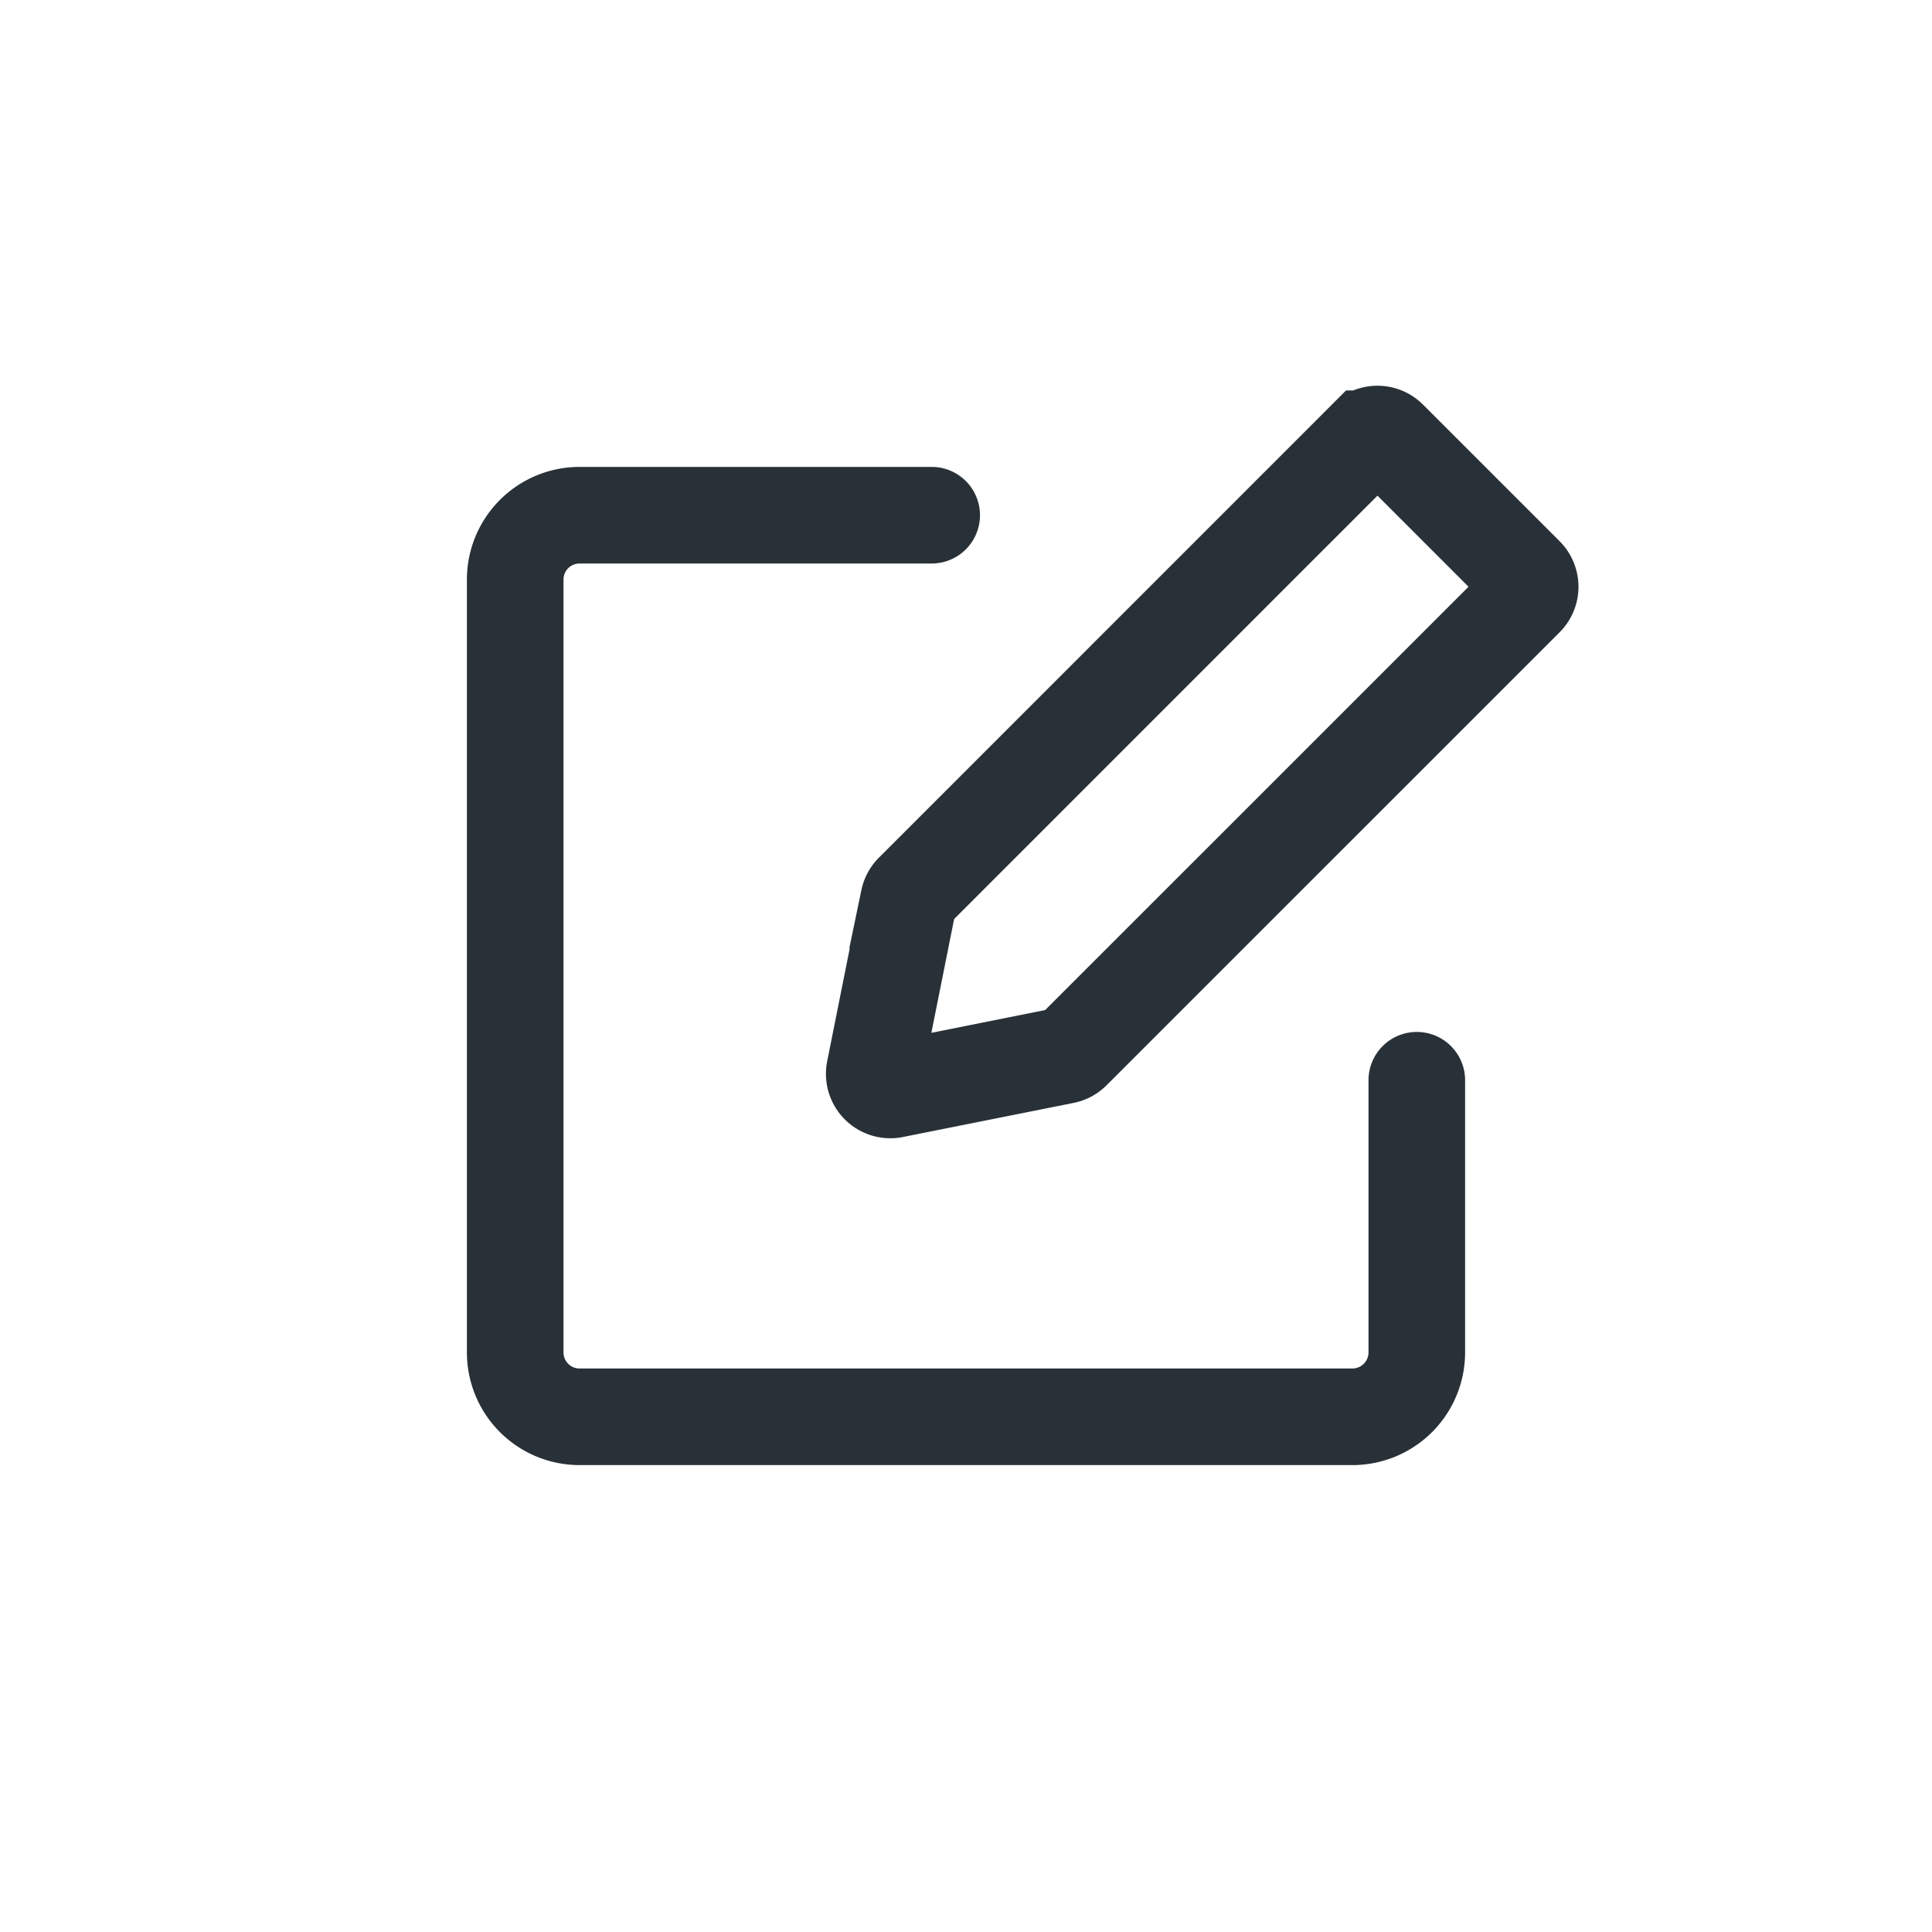 <svg width="30" height="30" viewBox="0 0 30 30" fill="none" xmlns="http://www.w3.org/2000/svg">
    <path d="M14.467 8H9a1 1 0 0 0-1 1v12a1 1 0 0 0 1 1h12a1 1 0 0 0 1-1v-4.226" stroke="#283137" stroke-width="1.5" stroke-linecap="round" stroke-linejoin="round"/>
    <path d="m21.566 6.813 2.121 2.121a.25.25 0 0 1 0 .354l-7.034 7.033a.25.25 0 0 1-.127.069l-2.652.53a.25.25 0 0 1-.294-.294l.53-2.652a.25.25 0 0 1 .069-.127l7.033-7.034a.25.25 0 0 1 .354 0z" stroke="#283137" stroke-width="1.5"/>
</svg>
